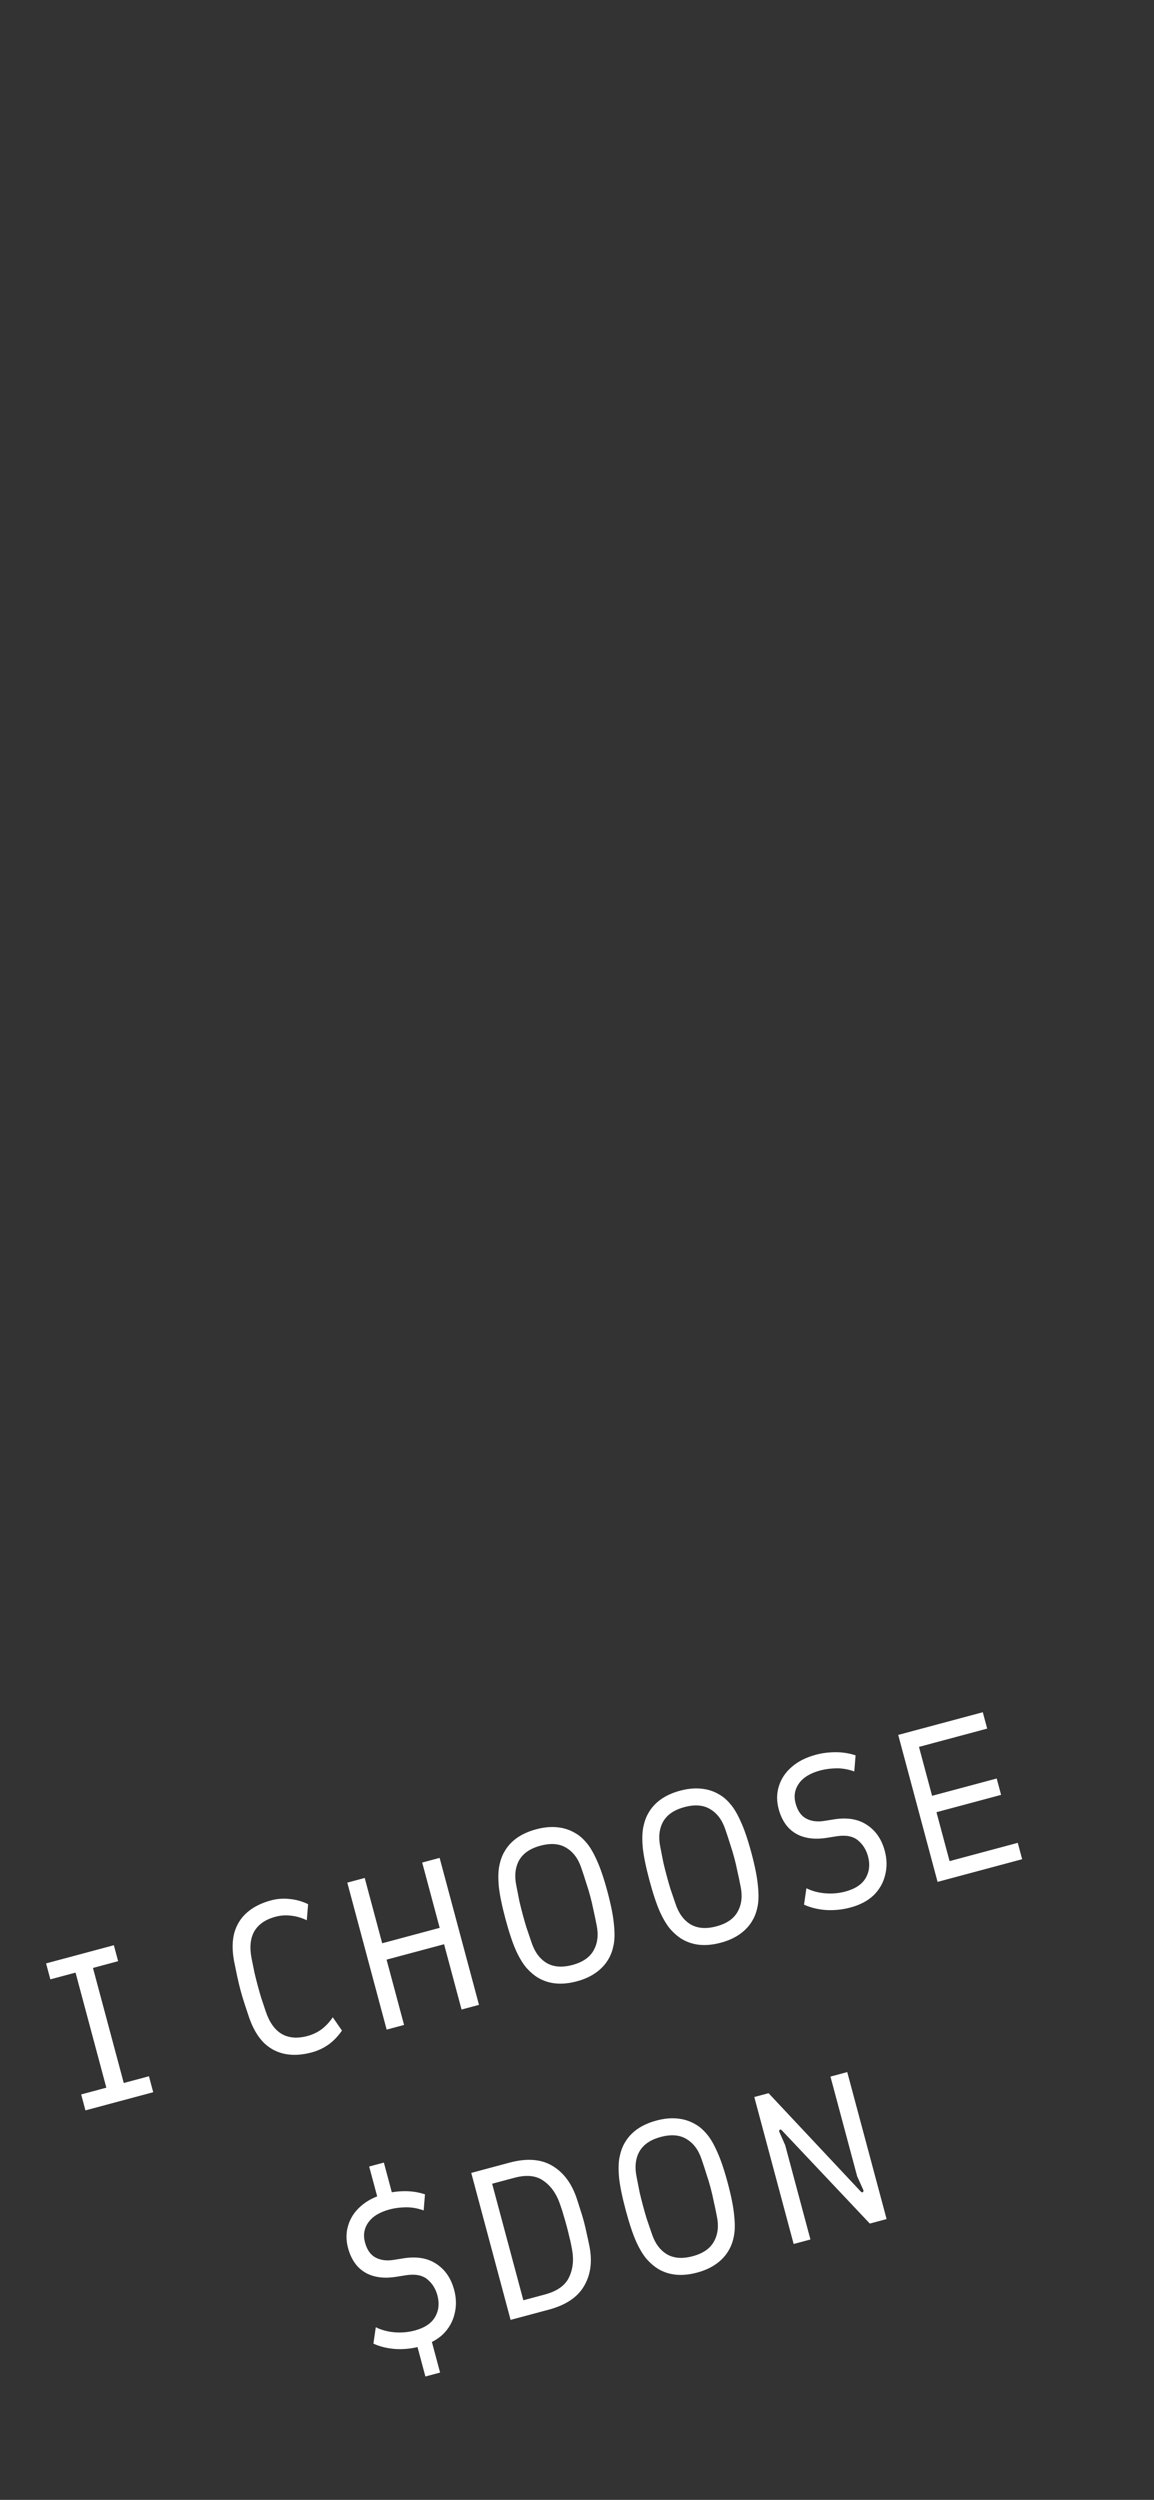 <svg width="85" height="184" viewBox="0 0 85 184" fill="none" xmlns="http://www.w3.org/2000/svg">
<rect x="0" y="0" width="85" height="184" fill="#333333" stroke="none"/>
<path d="M6.293 155.331L5.979 154.157L7.833 153.66L5.564 145.19L3.709 145.687L3.395 144.513L8.387 143.175L8.701 144.35L6.847 144.847L9.116 153.316L10.971 152.819L11.285 153.994L6.293 155.331ZM22.967 151.062C22.245 151.256 21.587 151.294 20.993 151.177C20.399 151.06 19.878 150.786 19.431 150.353C18.991 149.908 18.637 149.307 18.368 148.551C18.267 148.258 18.154 147.918 18.029 147.532C17.903 147.146 17.798 146.793 17.712 146.474C17.624 146.144 17.539 145.786 17.457 145.399C17.373 145.002 17.301 144.652 17.241 144.347C17.093 143.548 17.1 142.85 17.261 142.255C17.432 141.657 17.745 141.159 18.202 140.761C18.658 140.362 19.247 140.066 19.968 139.873C20.412 139.754 20.866 139.721 21.333 139.773C21.797 139.814 22.25 139.941 22.694 140.153L22.597 141.339C22.216 141.154 21.833 141.041 21.447 141.001C21.058 140.951 20.673 140.976 20.291 141.079C19.55 141.277 19.028 141.638 18.726 142.161C18.435 142.68 18.371 143.349 18.535 144.166C18.614 144.543 18.683 144.883 18.742 145.188C18.812 145.489 18.891 145.805 18.979 146.134C19.065 146.454 19.154 146.767 19.247 147.073C19.348 147.366 19.458 147.696 19.578 148.061C19.845 148.851 20.235 149.398 20.747 149.703C21.27 150.004 21.902 150.056 22.644 149.857C23.025 149.755 23.373 149.59 23.687 149.362C23.999 149.124 24.273 148.829 24.511 148.479L25.187 149.457C24.909 149.863 24.581 150.205 24.203 150.483C23.822 150.75 23.41 150.944 22.967 151.062ZM28.48 149.386L25.581 138.568L26.863 138.224L28.151 143.031L32.386 141.896L31.098 137.09L32.381 136.746L35.28 147.564L33.997 147.908L32.709 143.102L28.474 144.236L29.762 149.043L28.48 149.386ZM42.487 145.832C41.93 145.981 41.409 146.033 40.921 145.986C40.444 145.938 40.009 145.795 39.614 145.558C39.337 145.39 39.065 145.159 38.799 144.866C38.53 144.562 38.264 144.125 38.001 143.556C37.748 142.983 37.492 142.212 37.232 141.244C36.973 140.275 36.809 139.48 36.742 138.857C36.685 138.232 36.697 137.721 36.778 137.324C36.859 136.926 36.979 136.591 37.138 136.316C37.361 135.914 37.667 135.572 38.056 135.292C38.455 135.008 38.932 134.792 39.489 134.643C40.045 134.494 40.562 134.444 41.038 134.492C41.526 134.539 41.967 134.68 42.361 134.917C42.646 135.072 42.918 135.303 43.176 135.609C43.445 135.913 43.706 136.351 43.959 136.923C44.222 137.493 44.484 138.263 44.743 139.231C45.003 140.2 45.161 140.996 45.218 141.622C45.285 142.244 45.279 142.754 45.197 143.151C45.123 143.535 45.004 143.871 44.838 144.159C44.614 144.561 44.303 144.904 43.904 145.187C43.516 145.468 43.043 145.683 42.487 145.832ZM42.164 144.627C42.926 144.422 43.448 144.062 43.729 143.545C44.02 143.025 44.093 142.409 43.946 141.697C43.856 141.236 43.774 140.849 43.702 140.537C43.637 140.212 43.562 139.89 43.476 139.571C43.388 139.241 43.292 138.924 43.188 138.621C43.092 138.304 42.97 137.928 42.82 137.494C42.591 136.804 42.22 136.307 41.708 136.003C41.206 135.695 40.574 135.644 39.812 135.848C39.049 136.052 38.522 136.415 38.231 136.934C37.95 137.451 37.883 138.066 38.029 138.777C38.117 139.229 38.193 139.617 38.258 139.942C38.331 140.254 38.411 140.574 38.499 140.904C38.585 141.223 38.676 141.541 38.772 141.858C38.875 142.162 39.003 142.536 39.155 142.981C39.384 143.671 39.75 144.169 40.252 144.476C40.764 144.781 41.401 144.831 42.164 144.627ZM53.092 142.99C52.536 143.139 52.014 143.191 51.527 143.145C51.05 143.096 50.614 142.953 50.219 142.717C49.942 142.548 49.67 142.317 49.404 142.024C49.135 141.72 48.869 141.284 48.606 140.714C48.353 140.141 48.097 139.37 47.837 138.402C47.578 137.433 47.414 136.638 47.347 136.016C47.29 135.39 47.302 134.879 47.383 134.482C47.465 134.085 47.584 133.749 47.743 133.475C47.966 133.072 48.272 132.731 48.661 132.45C49.06 132.166 49.538 131.95 50.094 131.801C50.65 131.652 51.167 131.602 51.644 131.651C52.131 131.697 52.572 131.838 52.967 132.075C53.251 132.23 53.523 132.461 53.782 132.768C54.051 133.071 54.312 133.509 54.565 134.082C54.828 134.652 55.089 135.421 55.349 136.389C55.608 137.358 55.766 138.155 55.823 138.78C55.891 139.402 55.884 139.912 55.803 140.309C55.729 140.694 55.609 141.029 55.443 141.317C55.219 141.719 54.908 142.062 54.509 142.346C54.121 142.626 53.648 142.841 53.092 142.99ZM52.769 141.785C53.531 141.581 54.053 141.22 54.334 140.703C54.626 140.183 54.698 139.567 54.552 138.856C54.461 138.394 54.38 138.007 54.307 137.695C54.242 137.371 54.167 137.048 54.081 136.729C53.993 136.399 53.897 136.083 53.794 135.779C53.698 135.462 53.575 135.087 53.425 134.652C53.196 133.962 52.826 133.465 52.313 133.161C51.812 132.854 51.179 132.802 50.417 133.007C49.654 133.211 49.127 133.573 48.836 134.093C48.555 134.61 48.488 135.224 48.634 135.936C48.722 136.387 48.798 136.775 48.863 137.1C48.936 137.412 49.016 137.733 49.105 138.062C49.19 138.382 49.281 138.7 49.377 139.016C49.48 139.32 49.608 139.694 49.761 140.139C49.99 140.829 50.355 141.327 50.857 141.635C51.369 141.939 52.007 141.989 52.769 141.785ZM62.642 140.398C62.044 140.558 61.442 140.62 60.836 140.584C60.227 140.537 59.69 140.405 59.223 140.188L59.397 138.982C59.817 139.19 60.281 139.314 60.788 139.354C61.296 139.395 61.787 139.352 62.261 139.225C62.992 139.029 63.494 138.696 63.766 138.225C64.037 137.755 64.094 137.226 63.937 136.639C63.804 136.145 63.554 135.748 63.187 135.449C62.82 135.149 62.302 135.051 61.634 135.153L60.871 135.274C60.278 135.367 59.743 135.35 59.267 135.223C58.792 135.097 58.392 134.862 58.068 134.518C57.741 134.164 57.503 133.708 57.354 133.152C57.197 132.565 57.202 132.006 57.368 131.475C57.533 130.934 57.843 130.465 58.3 130.066C58.764 129.655 59.361 129.351 60.093 129.155C60.546 129.033 61.026 128.971 61.533 128.968C62.041 128.964 62.536 129.041 63.02 129.199L62.923 130.384C62.483 130.226 62.049 130.149 61.619 130.154C61.19 130.159 60.79 130.211 60.419 130.31C59.677 130.509 59.151 130.832 58.84 131.28C58.537 131.714 58.457 132.199 58.601 132.735C58.747 133.281 59.007 133.653 59.38 133.851C59.753 134.05 60.194 134.108 60.703 134.027L61.465 133.906C62.43 133.757 63.23 133.897 63.863 134.323C64.507 134.747 64.942 135.382 65.168 136.226C65.334 136.845 65.344 137.438 65.198 138.007C65.063 138.574 64.781 139.069 64.354 139.492C63.923 139.906 63.353 140.208 62.642 140.398ZM69.059 138.513L66.16 127.695L72.389 126.026L72.712 127.231L67.689 128.577L68.654 132.178L73.414 130.903L73.737 132.108L68.977 133.384L69.942 136.985L74.965 135.639L75.288 136.844L69.059 138.513ZM31.334 174.918L30.567 172.059L31.649 171.769L32.415 174.628L31.334 174.918ZM27.934 162.229L27.192 159.463L28.274 159.173L29.015 161.939L27.934 162.229ZM30.924 172.709C30.326 172.869 29.724 172.931 29.118 172.894C28.509 172.847 27.972 172.715 27.505 172.498L27.679 171.292C28.099 171.5 28.563 171.624 29.07 171.665C29.578 171.705 30.069 171.662 30.543 171.535C31.275 171.339 31.776 171.006 32.048 170.536C32.319 170.065 32.376 169.537 32.219 168.949C32.086 168.455 31.837 168.058 31.469 167.759C31.102 167.46 30.584 167.361 29.916 167.463L29.153 167.584C28.56 167.677 28.025 167.66 27.549 167.534C27.074 167.407 26.674 167.172 26.35 166.828C26.023 166.474 25.785 166.019 25.636 165.462C25.479 164.875 25.483 164.316 25.651 163.785C25.815 163.244 26.125 162.775 26.582 162.376C27.046 161.965 27.643 161.661 28.375 161.465C28.828 161.344 29.308 161.281 29.816 161.278C30.323 161.275 30.818 161.352 31.302 161.509L31.206 162.694C30.765 162.536 30.331 162.459 29.901 162.464C29.472 162.469 29.072 162.521 28.701 162.62C27.959 162.819 27.433 163.142 27.122 163.59C26.819 164.024 26.739 164.51 26.883 165.045C27.029 165.591 27.289 165.963 27.662 166.162C28.035 166.36 28.476 166.418 28.985 166.337L29.747 166.216C30.712 166.068 31.512 166.207 32.145 166.633C32.789 167.057 33.224 167.692 33.45 168.537C33.616 169.155 33.626 169.748 33.48 170.317C33.345 170.884 33.063 171.379 32.636 171.803C32.205 172.216 31.635 172.518 30.924 172.709ZM37.609 170.751L34.711 159.933L37.523 159.179C38.77 158.845 39.803 158.911 40.624 159.376C41.444 159.841 42.047 160.607 42.432 161.674C42.527 161.947 42.624 162.246 42.723 162.573C42.832 162.897 42.926 163.209 43.007 163.508C43.087 163.807 43.16 164.124 43.228 164.459C43.306 164.791 43.372 165.099 43.426 165.383C43.636 166.497 43.497 167.462 43.009 168.278C42.531 169.09 41.669 169.664 40.422 169.998L37.609 170.751ZM38.548 169.307L40.124 168.885C41.031 168.642 41.625 168.223 41.908 167.629C42.2 167.031 42.277 166.348 42.137 165.579C42.074 165.221 42.01 164.918 41.943 164.671C41.887 164.421 41.819 164.146 41.739 163.847C41.659 163.549 41.581 163.277 41.504 163.032C41.438 162.785 41.343 162.49 41.218 162.148C40.954 161.413 40.547 160.86 39.994 160.488C39.453 160.115 38.73 160.054 37.826 160.308L36.249 160.73L38.548 169.307ZM51.345 167.27C50.788 167.419 50.267 167.47 49.779 167.424C49.303 167.375 48.867 167.233 48.472 166.996C48.195 166.827 47.923 166.596 47.657 166.303C47.388 166 47.122 165.563 46.859 164.993C46.606 164.421 46.35 163.65 46.09 162.681C45.831 161.713 45.667 160.917 45.6 160.295C45.543 159.67 45.555 159.159 45.636 158.761C45.718 158.364 45.837 158.028 45.996 157.754C46.219 157.352 46.525 157.01 46.914 156.729C47.313 156.446 47.79 156.23 48.347 156.081C48.903 155.931 49.42 155.881 49.897 155.93C50.384 155.976 50.825 156.118 51.219 156.354C51.504 156.51 51.776 156.741 52.035 157.047C52.304 157.35 52.565 157.788 52.817 158.361C53.081 158.931 53.342 159.7 53.601 160.669C53.861 161.637 54.019 162.434 54.076 163.059C54.144 163.682 54.137 164.192 54.055 164.589C53.982 164.973 53.862 165.309 53.696 165.596C53.472 165.999 53.161 166.341 52.762 166.625C52.374 166.906 51.901 167.121 51.345 167.27ZM51.022 166.064C51.784 165.86 52.306 165.499 52.587 164.982C52.879 164.463 52.951 163.847 52.804 163.135C52.714 162.674 52.632 162.287 52.56 161.975C52.495 161.65 52.42 161.328 52.334 161.008C52.246 160.679 52.15 160.362 52.046 160.059C51.95 159.742 51.828 159.366 51.678 158.931C51.449 158.242 51.079 157.745 50.566 157.44C50.064 157.133 49.432 157.082 48.67 157.286C47.907 157.49 47.38 157.852 47.089 158.372C46.808 158.889 46.741 159.504 46.887 160.215C46.975 160.667 47.051 161.055 47.116 161.38C47.189 161.691 47.269 162.012 47.358 162.342C47.443 162.661 47.534 162.979 47.63 163.296C47.733 163.6 47.861 163.974 48.014 164.419C48.242 165.108 48.608 165.607 49.11 165.914C49.622 166.219 50.26 166.269 51.022 166.064ZM58.458 165.165L55.559 154.347L56.61 154.065L63.403 161.306C63.464 161.367 63.517 161.38 63.563 161.346C63.606 161.301 63.613 161.244 63.584 161.175L63.136 160.185L61.169 152.844L62.405 152.512L65.304 163.331L64.068 163.662L57.615 156.827C57.549 156.746 57.488 156.723 57.431 156.76C57.385 156.795 57.379 156.852 57.411 156.932L57.835 157.895L59.694 164.834L58.458 165.165Z" fill="white"/>
<!-- <path d="M15.599 0.199285C15.1568 -0.131563 14.5301 -0.0412765 14.1993 0.400946L8.80783 7.60735C8.47699 8.04957 8.56727 8.67626 9.00949 9.00711C9.45171 9.33796 10.0784 9.24767 10.4093 8.80545L15.2017 2.39976L21.6073 7.19216C22.0496 7.52301 22.6763 7.43272 23.0071 6.9905C23.338 6.54828 23.2477 5.92159 22.8055 5.59074L15.599 0.199285ZM32.9898 118.857L15.9898 0.857401L14.0102 1.14259L31.0102 119.143L32.9898 118.857Z" fill="white"/> -->
</svg>
